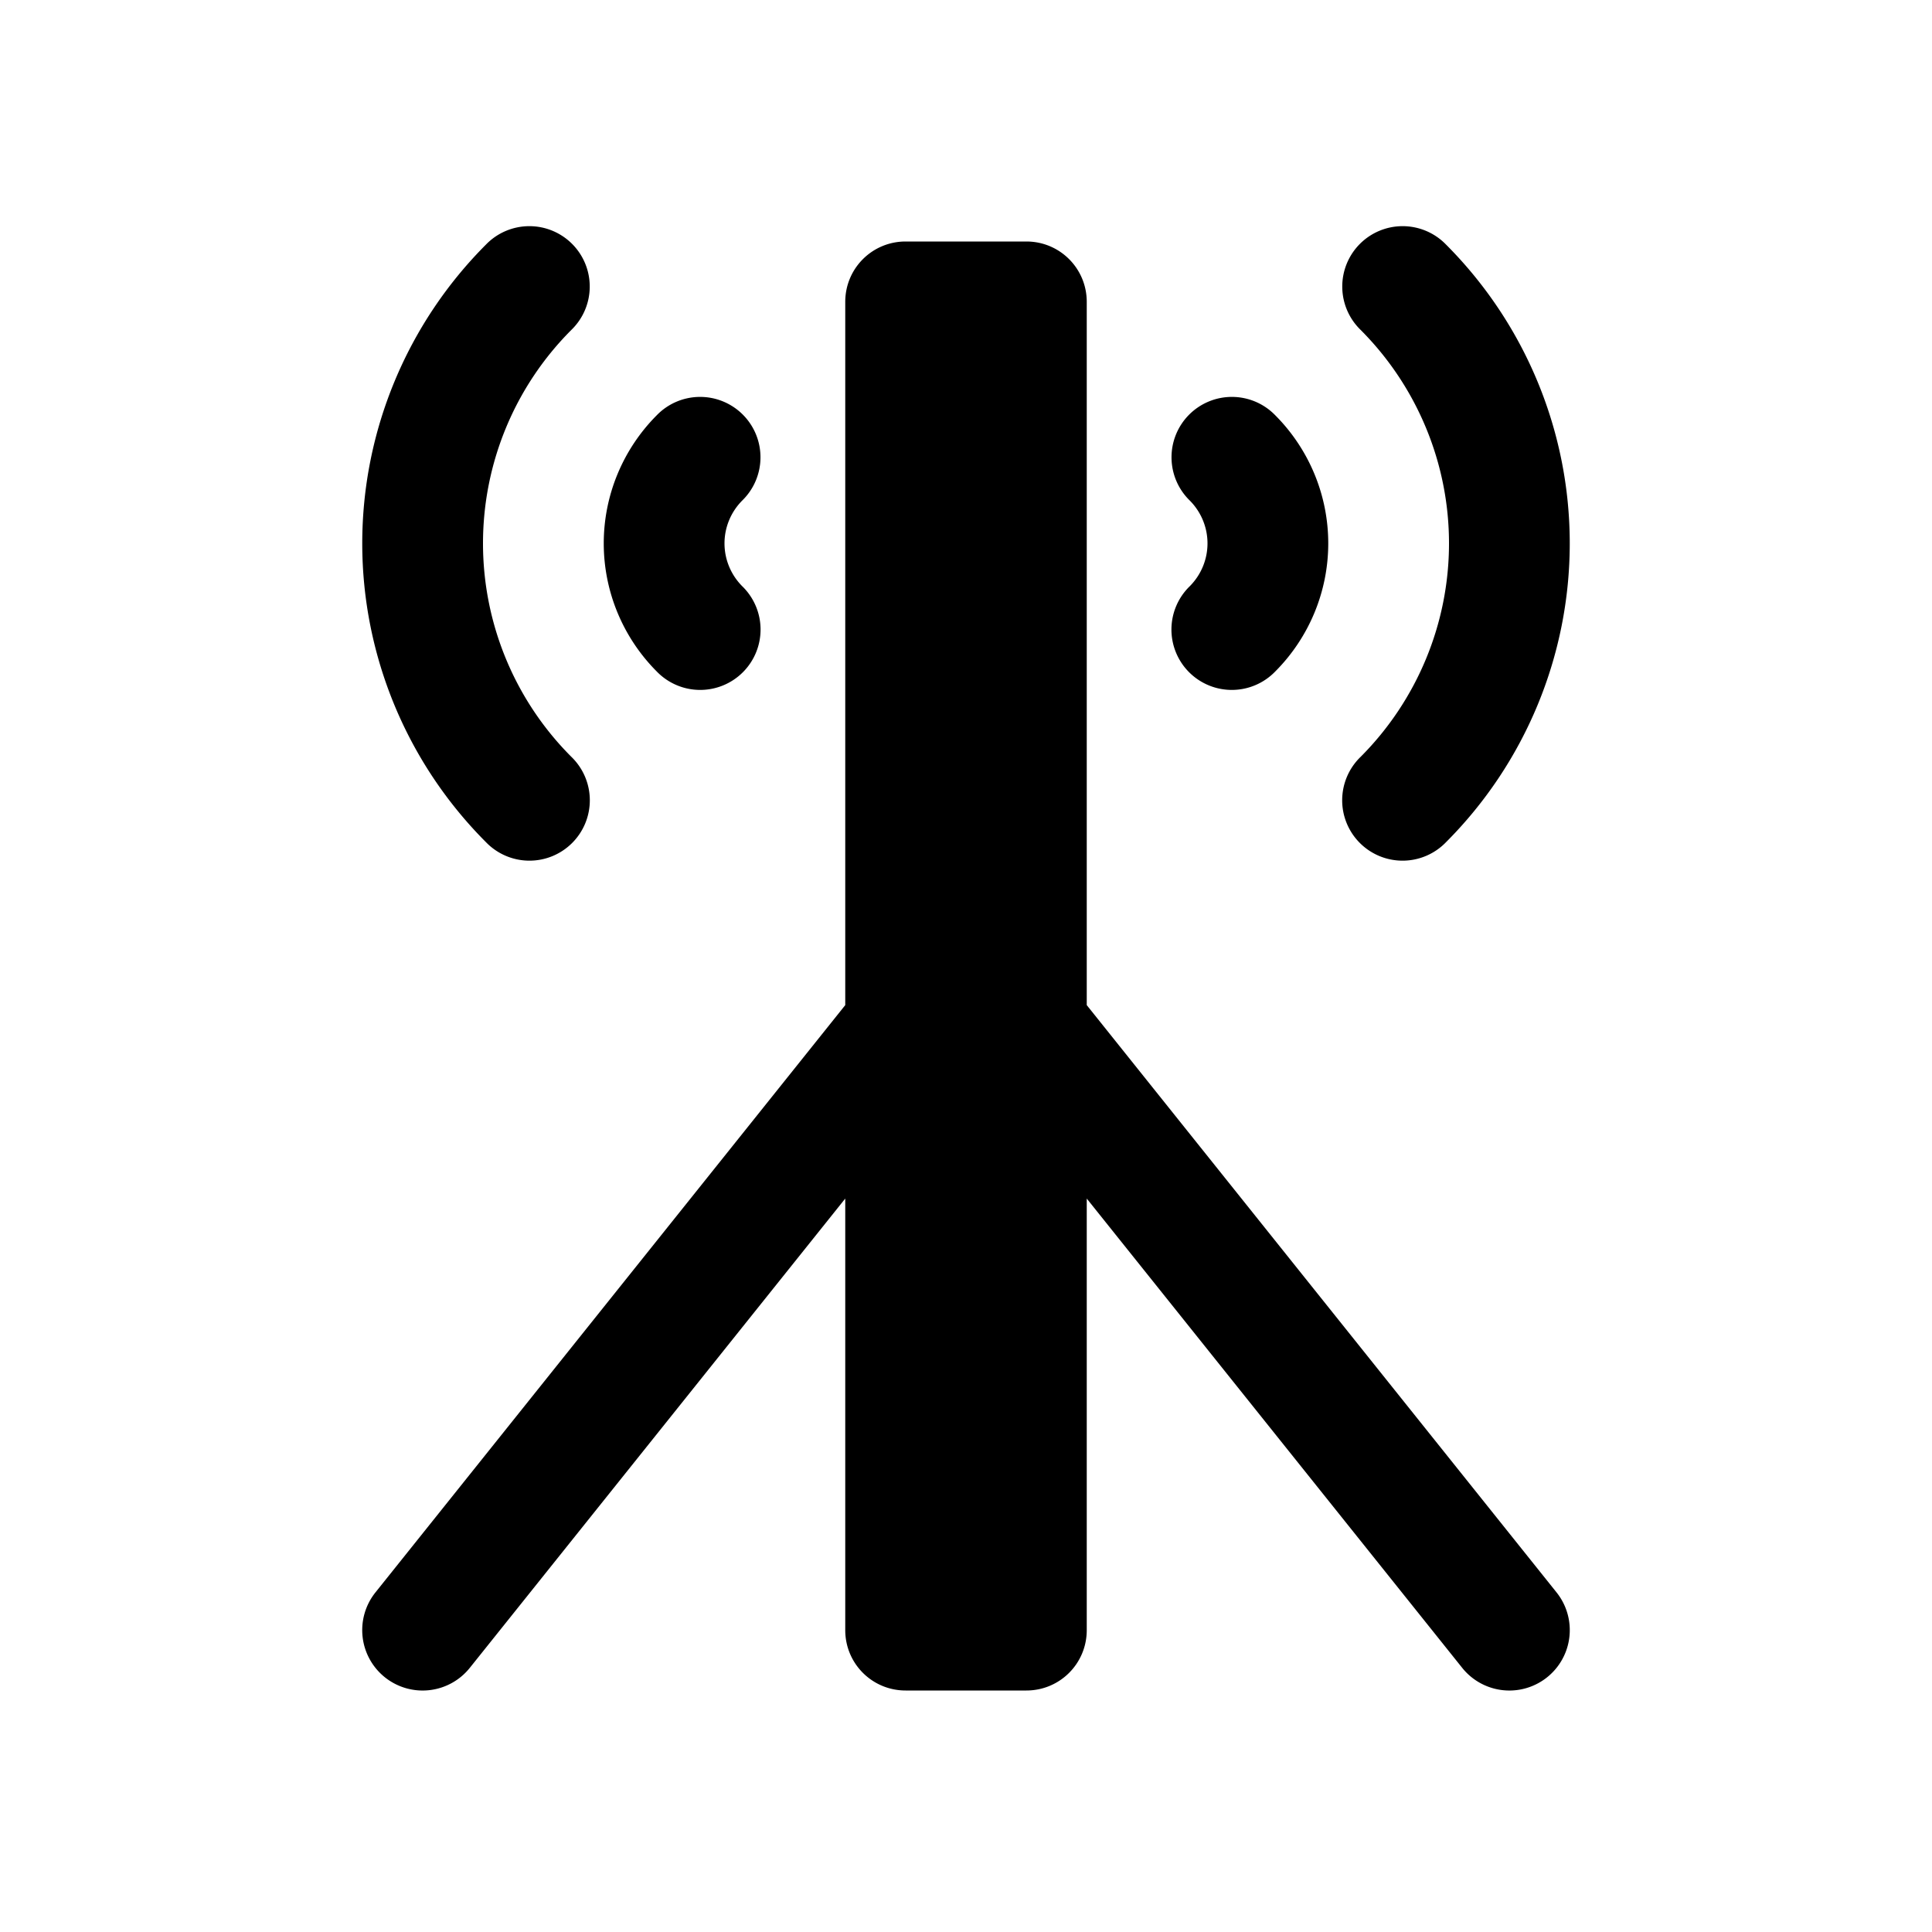 <svg xmlns="http://www.w3.org/2000/svg" width="16" height="16"><path d="M 7.5,2.0 C 7.223,2.0 7.0,2.223 7.0,2.5 L 7.0,8.324 L 3.109,13.188 A 0.5,0.5 0.0 1,0 3.891,13.812 L 7.0,9.926 L 7.0,13.5 C 7.0,13.777 7.223,14.0 7.5,14.0 L 8.5,14.0 C 8.777,14.0 9.0,13.777 9.0,13.5 L 9.0,9.926 L 12.109,13.812 A 0.5,0.5 0.0 1,0 12.891,13.188 L 9.0,8.324 L 9.0,2.5 C 9.0,2.223 8.777,2.0 8.5,2.0 L 7.5,2.0" fill="#000" /><path d="M 4.385,1.873 A 0.5,0.5 0.0 0,0 4.025,2.025 C 3.369,2.682 3.0,3.572 3.0,4.5 C 3.0,5.428 3.369,6.318 4.025,6.975 A 0.5,0.5 0.0 1,0 4.732,6.268 C 4.263,5.799 4.0,5.163 4.0,4.5 C 4.0,3.837 4.263,3.201 4.732,2.732 A 0.5,0.5 0.0 0,0 4.385,1.873 M 5.799,3.287 A 0.5,0.5 0.0 0,0 5.439,3.439 C 5.158,3.721 5.0,4.102 5.0,4.5 C 5.0,4.898 5.158,5.279 5.439,5.561 A 0.5,0.5 0.0 1,0 6.146,4.854 C 6.053,4.76 6.0,4.633 6.0,4.5 C 6.0,4.367 6.053,4.24 6.146,4.146 A 0.5,0.5 0.0 0,0 5.799,3.287" fill="#000" /><path d="M 11.615,1.873 A 0.5,0.5 0.0 0,0 11.268,2.732 C 11.736,3.201 12.0,3.837 12.0,4.5 C 12.0,5.163 11.736,5.799 11.268,6.268 A 0.5,0.5 0.0 1,0 11.975,6.975 C 12.631,6.318 13.0,5.428 13.0,4.5 C 13.0,3.572 12.631,2.682 11.975,2.025 A 0.5,0.5 0.0 0,0 11.615,1.873 L 11.615,1.873 M 10.201,3.287 A 0.5,0.5 0.0 0,0 9.854,4.146 C 9.947,4.24 10.0,4.367 10.0,4.5 C 10.0,4.633 9.947,4.76 9.854,4.854 A 0.5,0.5 0.0 1,0 10.561,5.561 C 10.842,5.279 11.0,4.898 11.0,4.5 C 11.0,4.102 10.842,3.721 10.561,3.439 A 0.5,0.5 0.0 0,0 10.201,3.287 L 10.201,3.287" fill="#000" /></svg>